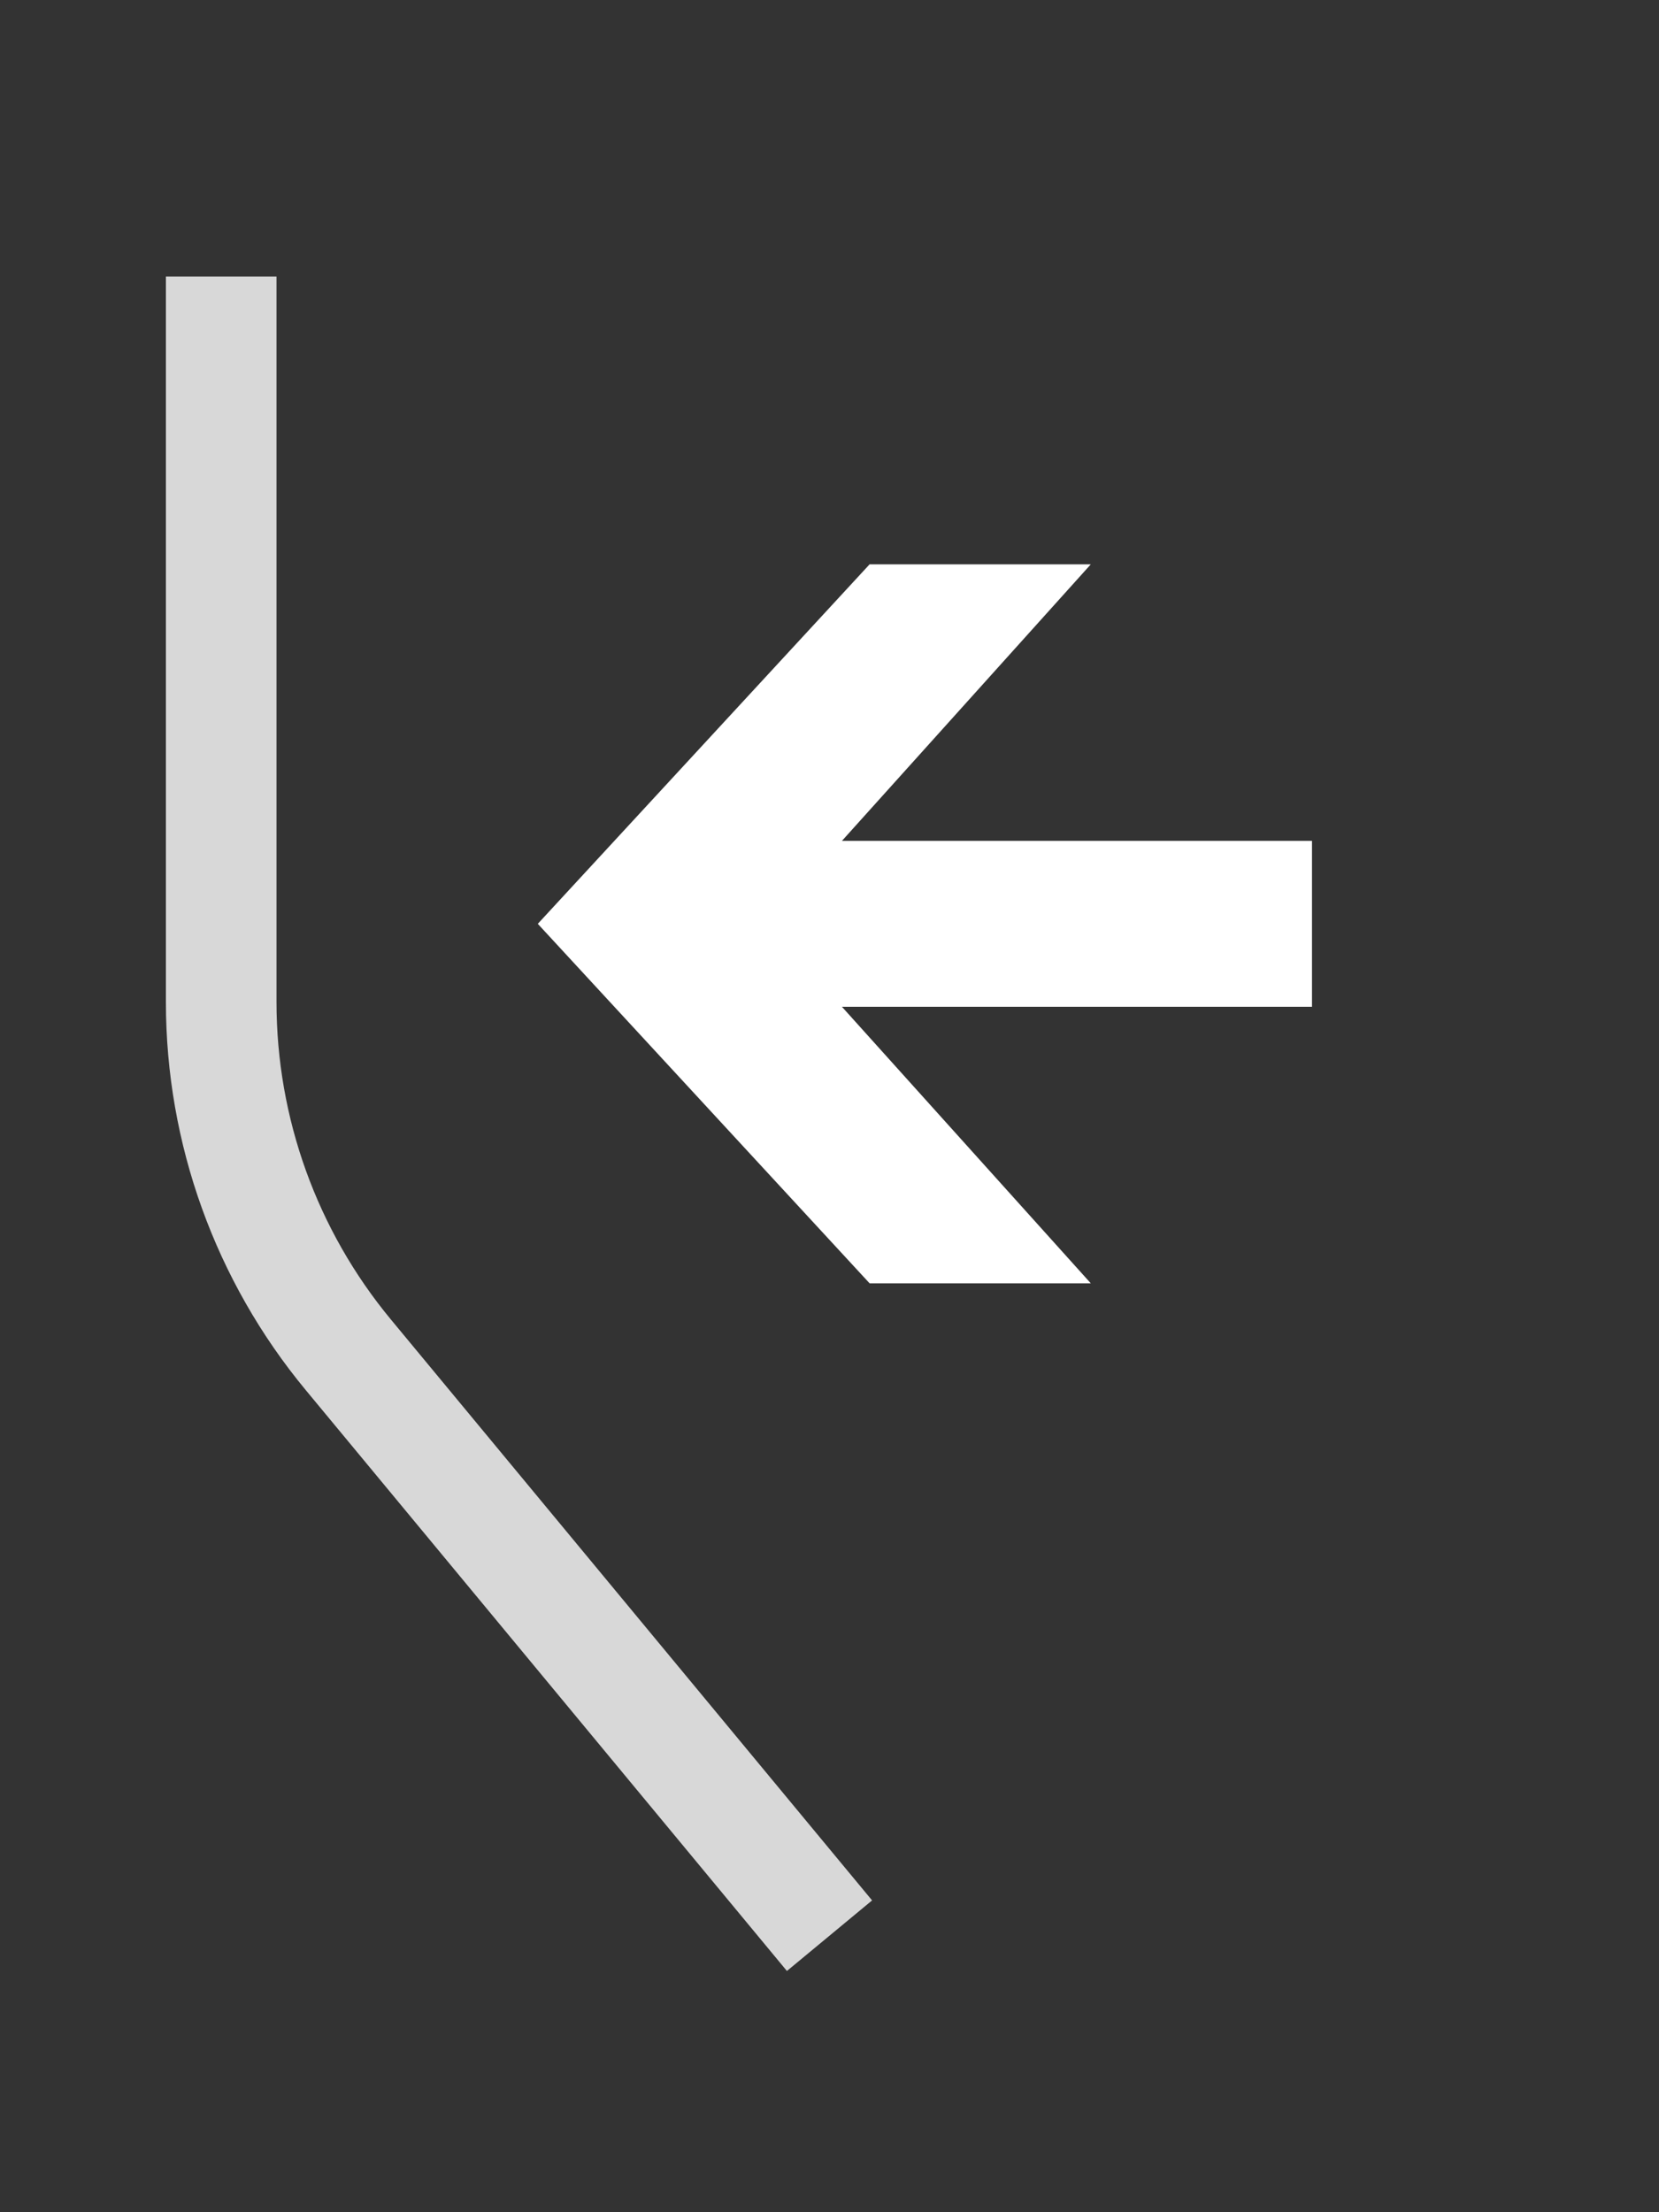 <?xml version="1.0" encoding="UTF-8" standalone="no"?>
<svg
   width="30"
   height="40"
   viewBox="0 0 30 40"
   fill="none"
   version="1.1"
   id="svg12"
   sodipodi:docname="confirmation_icon__hint_keep.svg"
   inkscape:version="1.2 (dc2aedaf03, 2022-05-15)"
   xmlns:inkscape="http://www.inkscape.org/namespaces/inkscape"
   xmlns:sodipodi="http://sodipodi.sourceforge.net/DTD/sodipodi-0.dtd"
   xmlns="http://www.w3.org/2000/svg"
   xmlns:svg="http://www.w3.org/2000/svg">
  <rect x="0" y="0" width="30" height="40" fill="#333333" stroke="none"/>
  <defs
     id="defs16" />
  <sodipodi:namedview
     id="namedview14"
     pagecolor="#ffffff"
     bordercolor="#000000"
     borderopacity="0.25"
     inkscape:showpageshadow="2"
     inkscape:pageopacity="0.0"
     inkscape:pagecheckerboard="true"
     inkscape:deskcolor="#d1d1d1"
     showgrid="false"
     inkscape:zoom="20.875"
     inkscape:cx="14.730539"
     inkscape:cy="20.047904"
     inkscape:window-width="1920"
     inkscape:window-height="986"
     inkscape:window-x="1386"
     inkscape:window-y="1624"
     inkscape:window-maximized="1"
     inkscape:current-layer="svg12" />
  <path
     d="M4 5V18.117C4 20.447 4.813 22.703 6.299 24.497L15 35"
     stroke="#D8D8D8"
     stroke-width="2"
     id="path2" />
  <path
     d="m 19.725,10.204 h -4 l -6,6.5 6,6.5 h 4 l -4.5,-5 h 8.5 v -3 h -8.5 z"
     fill="#ffffff"
     id="path10" />
</svg>
